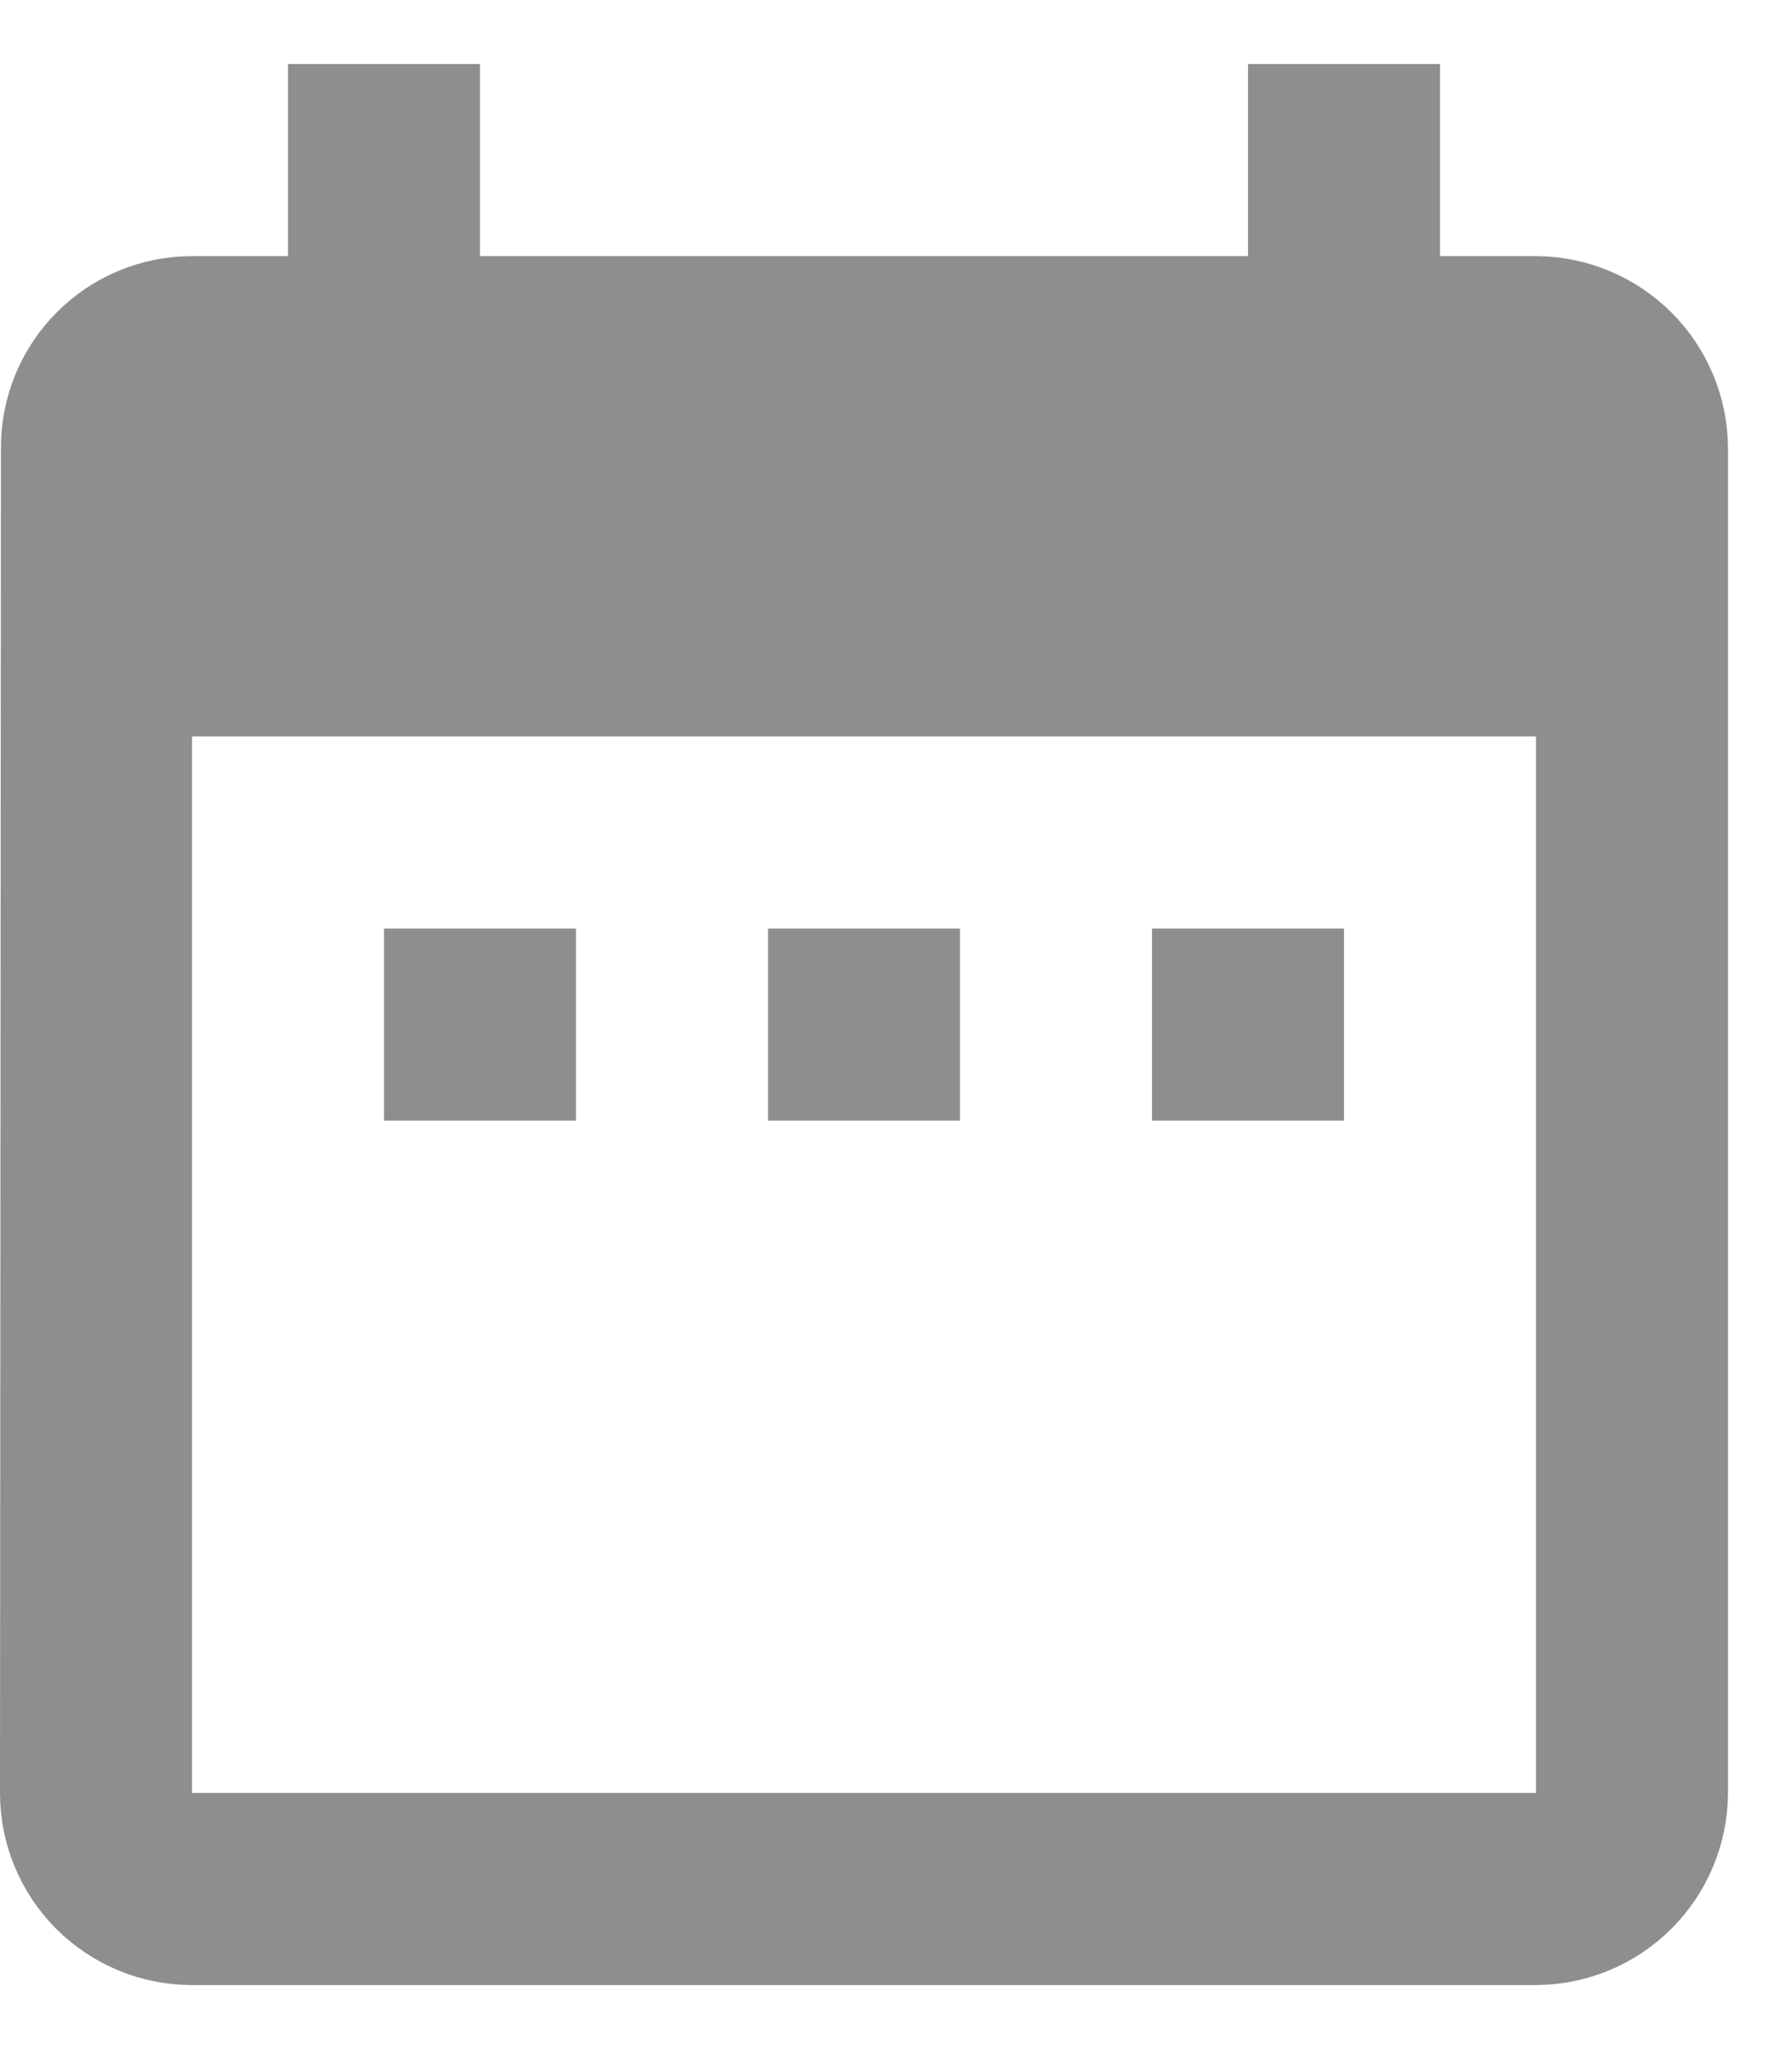 <svg width="21" height="24" viewBox="0 0 21 24" fill="none" xmlns="http://www.w3.org/2000/svg">
<path d="M16.375 3V3.5H16.875H17.999C18.463 3.502 18.907 3.687 19.235 4.015C19.563 4.343 19.748 4.787 19.75 5.251C19.75 5.251 19.75 5.251 19.75 5.252V20.998C19.75 20.999 19.75 20.999 19.75 20.999C19.748 21.463 19.563 21.907 19.235 22.235C18.907 22.563 18.463 22.748 17.999 22.75C17.999 22.75 17.999 22.75 17.998 22.75L2.25 22.75H2.25C2.02 22.75 1.792 22.705 1.58 22.617C1.368 22.529 1.175 22.4 1.012 22.238C0.85 22.075 0.721 21.882 0.633 21.67C0.545 21.458 0.5 21.23 0.5 21C0.5 21 0.5 21 0.5 21L0.511 5.25L0.511 5.248C0.51 5.019 0.554 4.792 0.641 4.58C0.728 4.368 0.856 4.175 1.018 4.013C1.179 3.85 1.371 3.721 1.583 3.633C1.794 3.545 2.021 3.5 2.25 3.5C2.25 3.5 2.25 3.5 2.25 3.5H3.375H3.875V3V1.25H5.125V3V3.5H5.625H14.625H15.125V3V1.25H16.375V3ZM18 21.5H18.5V21V8.625V8.125H18H2.25H1.75V8.625V21V21.5H2.25H18ZM5 12.625V11.375H6.25V12.625H5ZM9.5 12.625V11.375H10.75V12.625H9.5ZM14 12.625V11.375H15.25V12.625H14Z" fill="#8E8E8E" stroke="#8E8E8E"/>
</svg>
